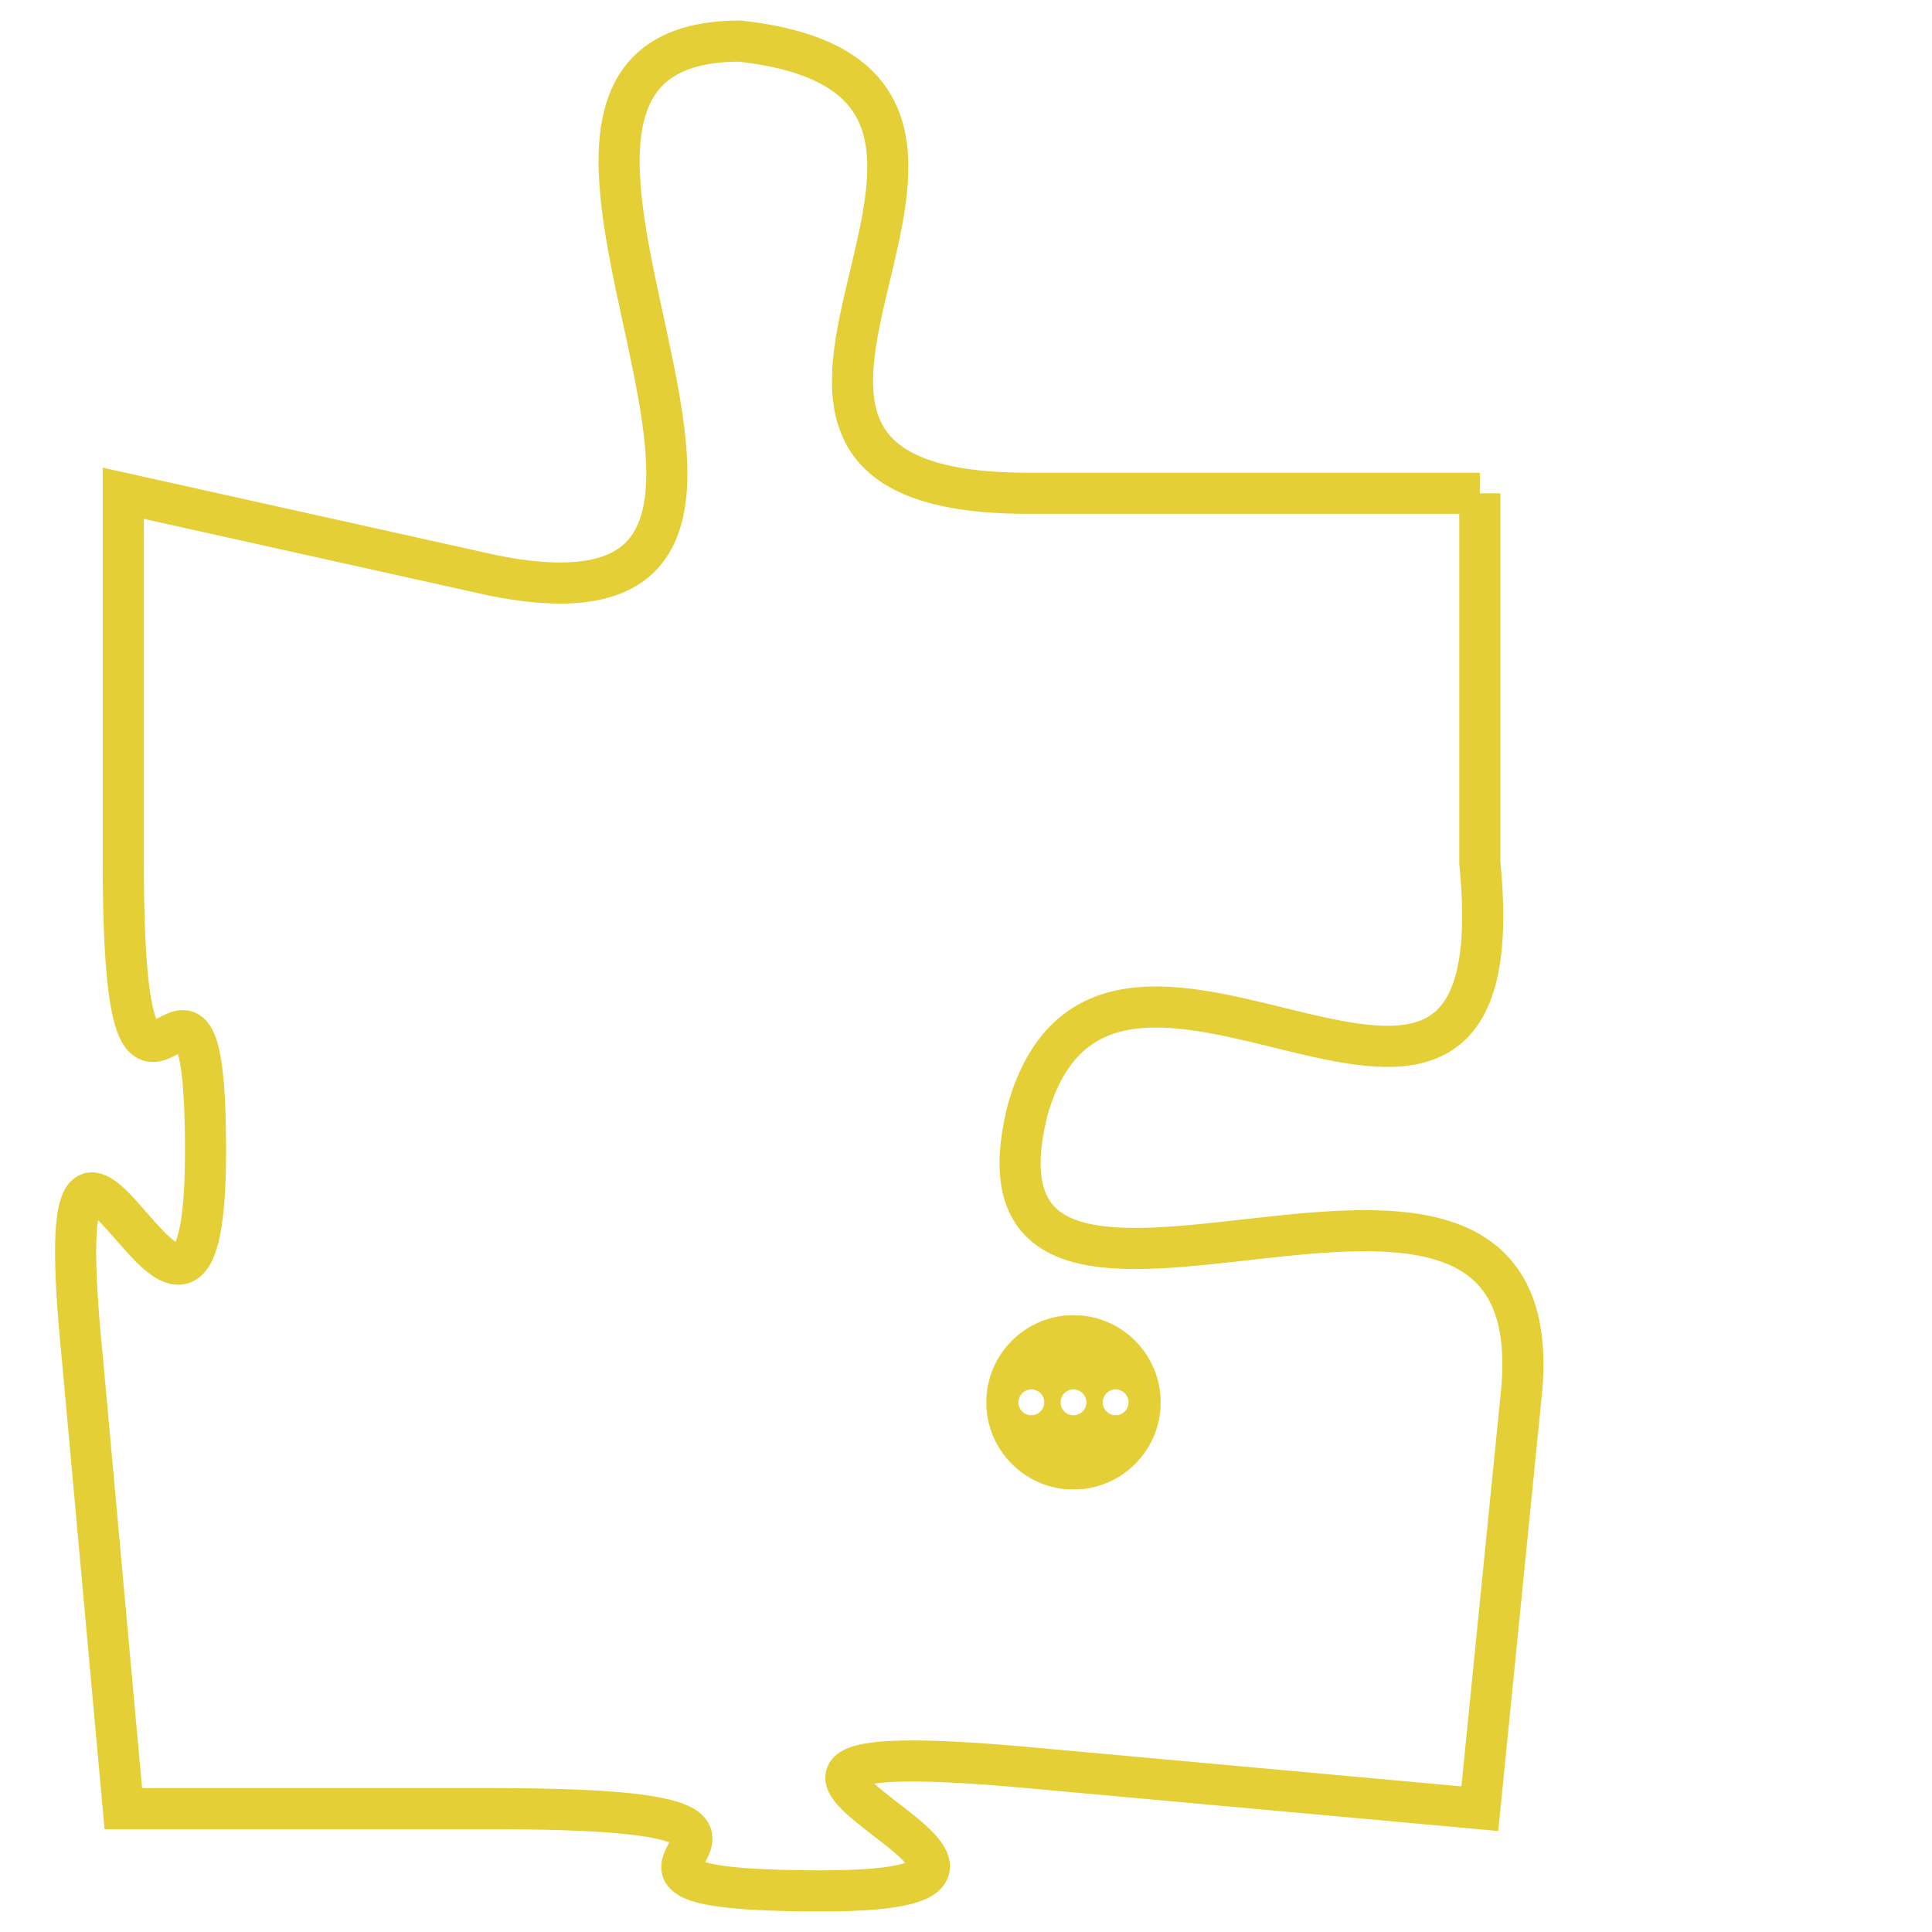 <svg version="1.1" xmlns="http://www.w3.org/2000/svg" xmlns:xlink="http://www.w3.org/1999/xlink" fill="transparent" x="0" y="0" width="350" height="350" preserveAspectRatio="xMinYMin slice"><style type="text/css">.links{fill:transparent;stroke: #E4CF37;}.links:hover{fill:#63D272; opacity:0.4;}</style><defs><g id="allt"><path id="t6650" d="M693,1632 L682,1632 C672,1632 684,1622 675,1621 C667,1621 679,1636 669,1634 L660,1632 660,1632 L660,1641 C660,1650 662,1641 662,1648 C662,1656 658,1643 659,1653 L660,1664 660,1664 L669,1664 C679,1664 669,1666 677,1666 C685,1666 671,1662 682,1663 L693,1664 693,1664 L694,1654 C695,1645 680,1655 682,1647 C684,1640 694,1651 693,1641 L693,1632"/></g><clipPath id="c" clipRule="evenodd" fill="transparent"><use href="#t6650"/></clipPath></defs><svg viewBox="657 1620 39 47" preserveAspectRatio="xMinYMin meet"><svg width="4380" height="2430"><g><image crossorigin="anonymous" x="0" y="0" href="https://nftpuzzle.license-token.com/assets/completepuzzle.svg" width="100%" height="100%" /><g class="links"><use href="#t6650"/></g></g></svg><svg x="681" y="1652" height="9%" width="9%" viewBox="0 0 330 330"><g><a xlink:href="https://nftpuzzle.license-token.com/" class="links"><title>See the most innovative NFT based token software licensing project</title><path fill="#E4CF37" id="more" d="M165,0C74.019,0,0,74.019,0,165s74.019,165,165,165s165-74.019,165-165S255.981,0,165,0z M85,190 c-13.785,0-25-11.215-25-25s11.215-25,25-25s25,11.215,25,25S98.785,190,85,190z M165,190c-13.785,0-25-11.215-25-25 s11.215-25,25-25s25,11.215,25,25S178.785,190,165,190z M245,190c-13.785,0-25-11.215-25-25s11.215-25,25-25 c13.785,0,25,11.215,25,25S258.785,190,245,190z"></path></a></g></svg></svg></svg>